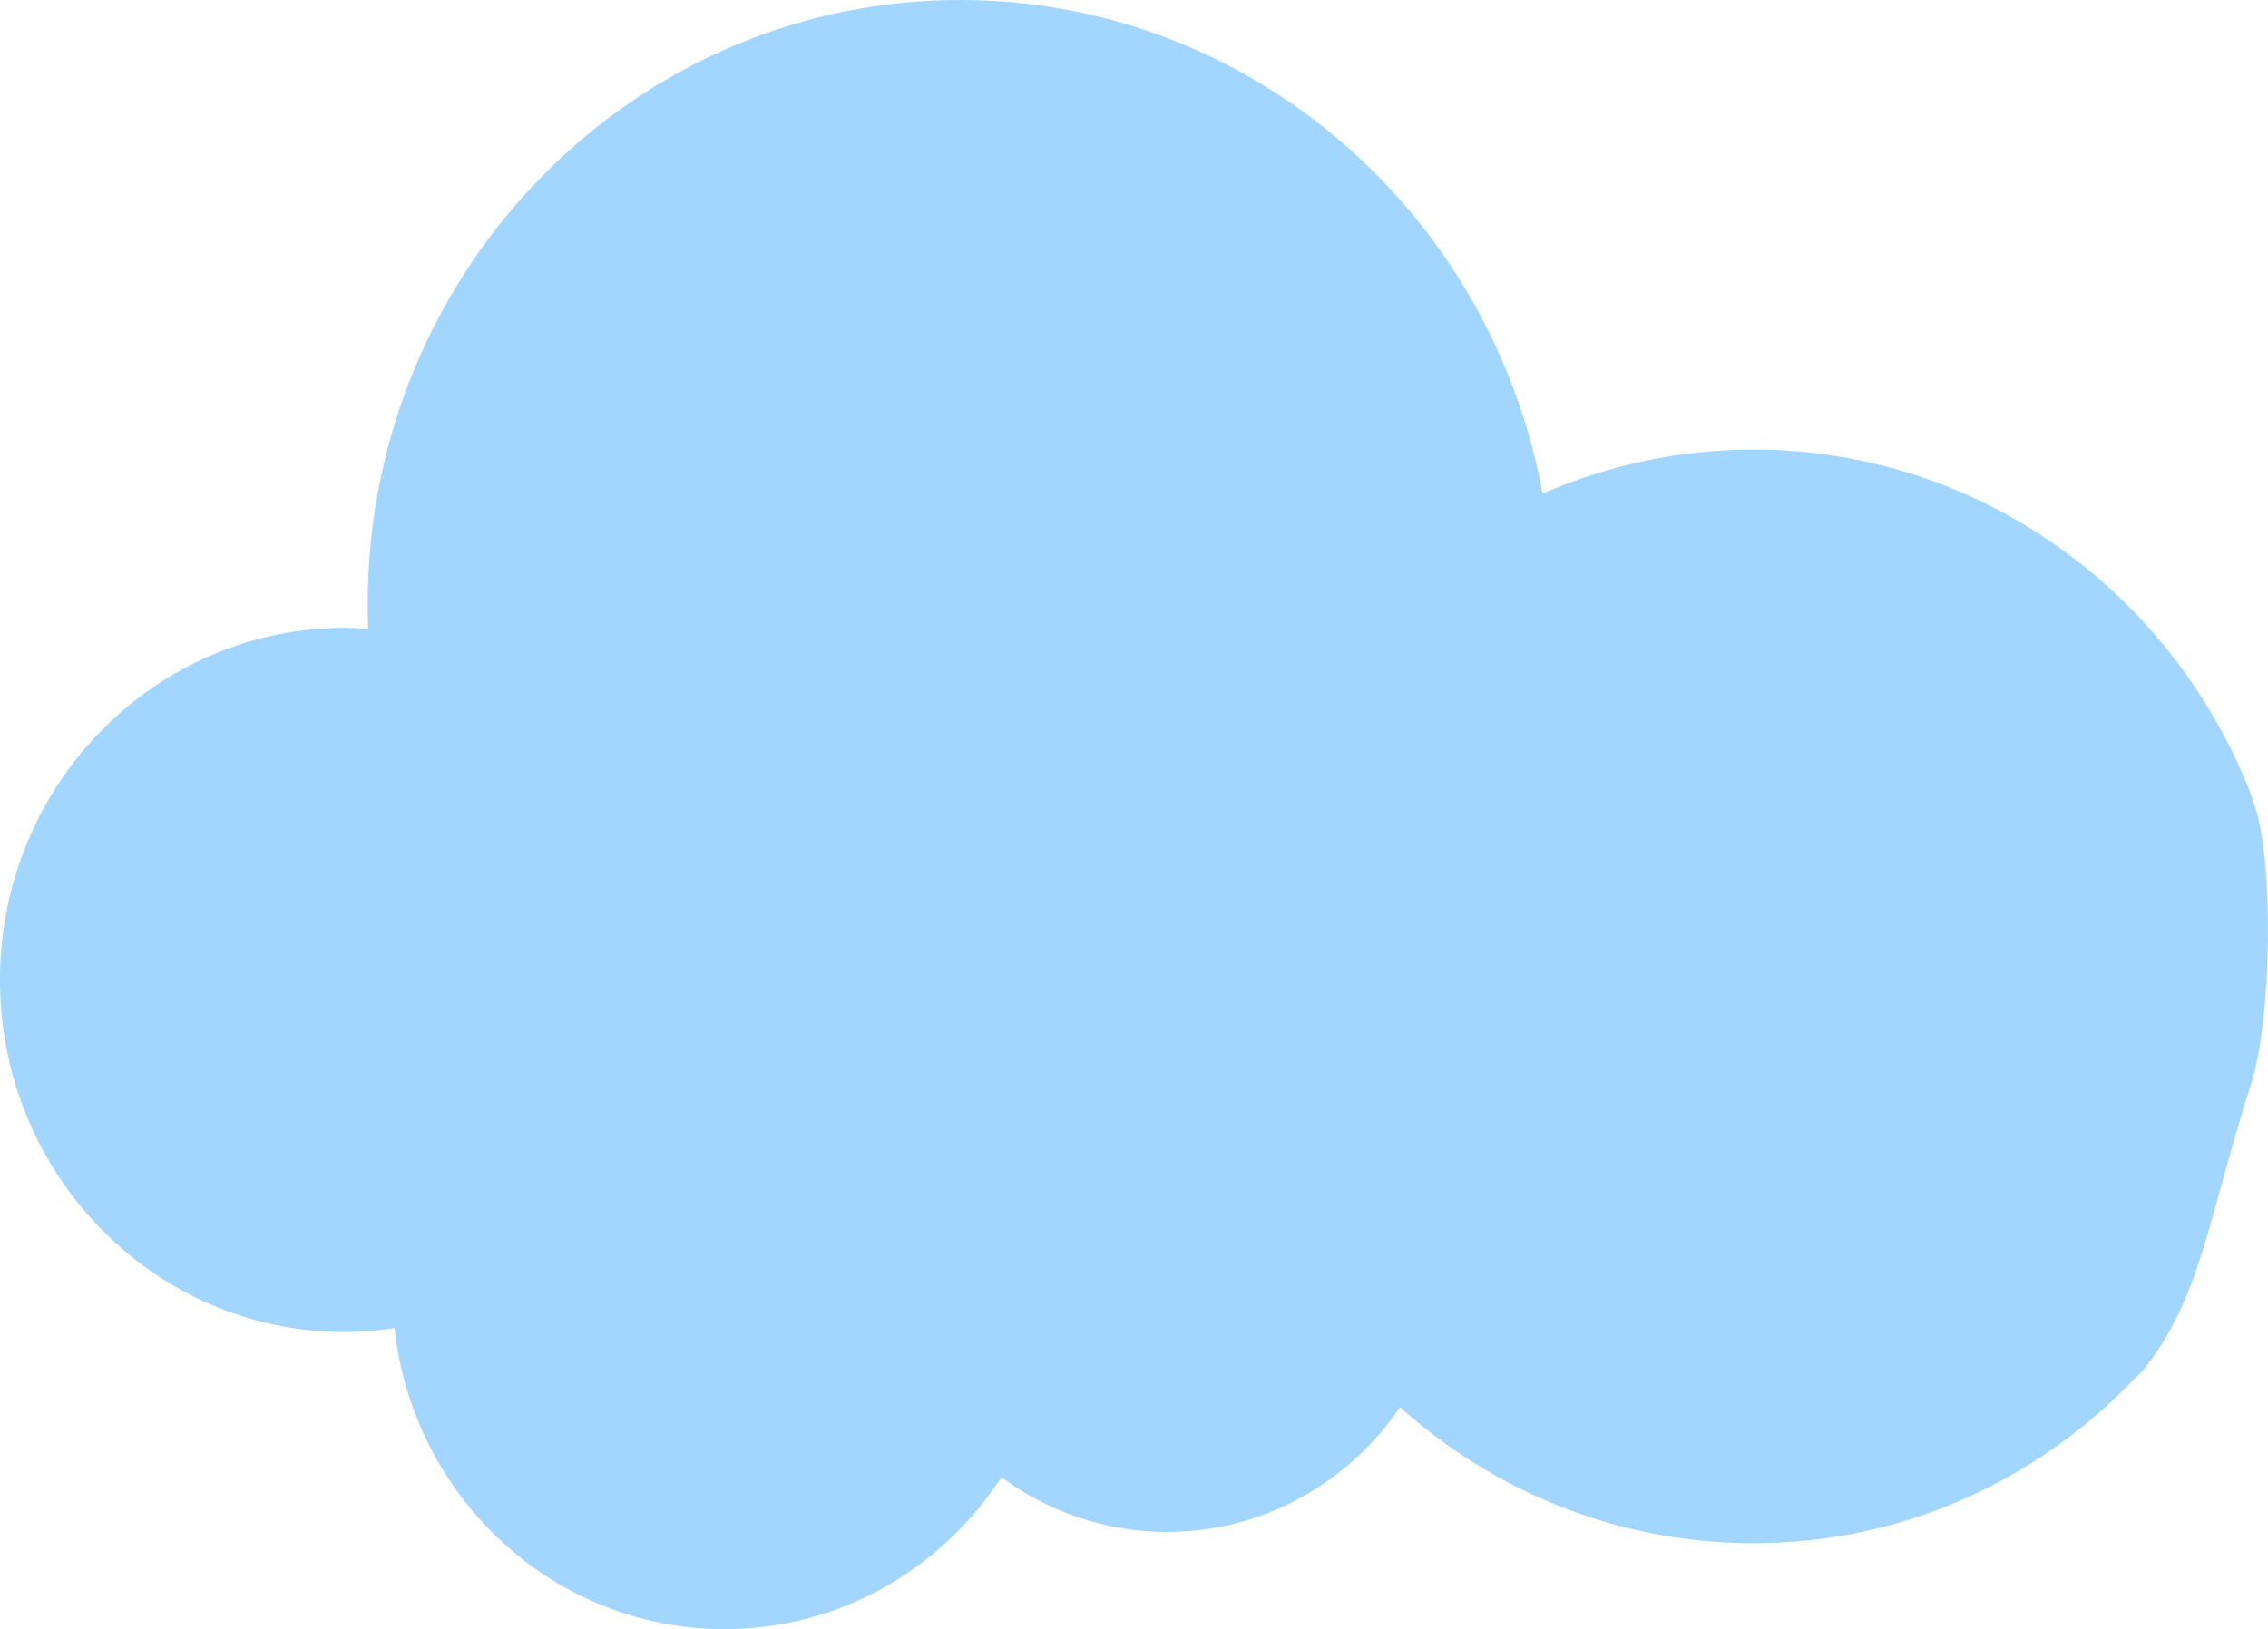<?xml version="1.0" encoding="UTF-8"?>
<svg id="Graphic_Elements" data-name="Graphic Elements" xmlns="http://www.w3.org/2000/svg" viewBox="0 0 262.48 188.59">
  <defs>
    <style>
      .cls-1 {
        fill: #a2d6ff;
        stroke-width: 0px;
      }
    </style>
  </defs>
  <path class="cls-1" d="M260.4,91.66c-9.14-23.12-31.26-39.49-57.18-39.62-8.77-.04-17.12,1.79-24.7,5.1C172.62,24.76,144.9.17,111.45,0,73.58-.19,42.73,31.02,42.55,69.69c0,1.05.02,2.09.06,3.12-.83-.06-1.65-.14-2.5-.14C18.06,72.57.11,90.73,0,113.24c-.11,22.51,17.68,40.85,39.72,40.96,2.02.01,3.99-.18,5.93-.47,2.15,19.53,18.3,34.76,38.02,34.85,13.45.07,25.3-6.94,32.23-17.58,5.35,3.94,11.89,6.29,18.99,6.33,11.24.06,21.18-5.67,27.14-14.44,10.84,9.72,25.02,15.66,40.58,15.74,16.49.08,31.28-6.37,42.43-17.04,1-1,2.78-2.72,3-3,6.66-8.34,7.33-16.92,12.45-33,2.55-8,2.55-26,.55-32"/>
</svg>